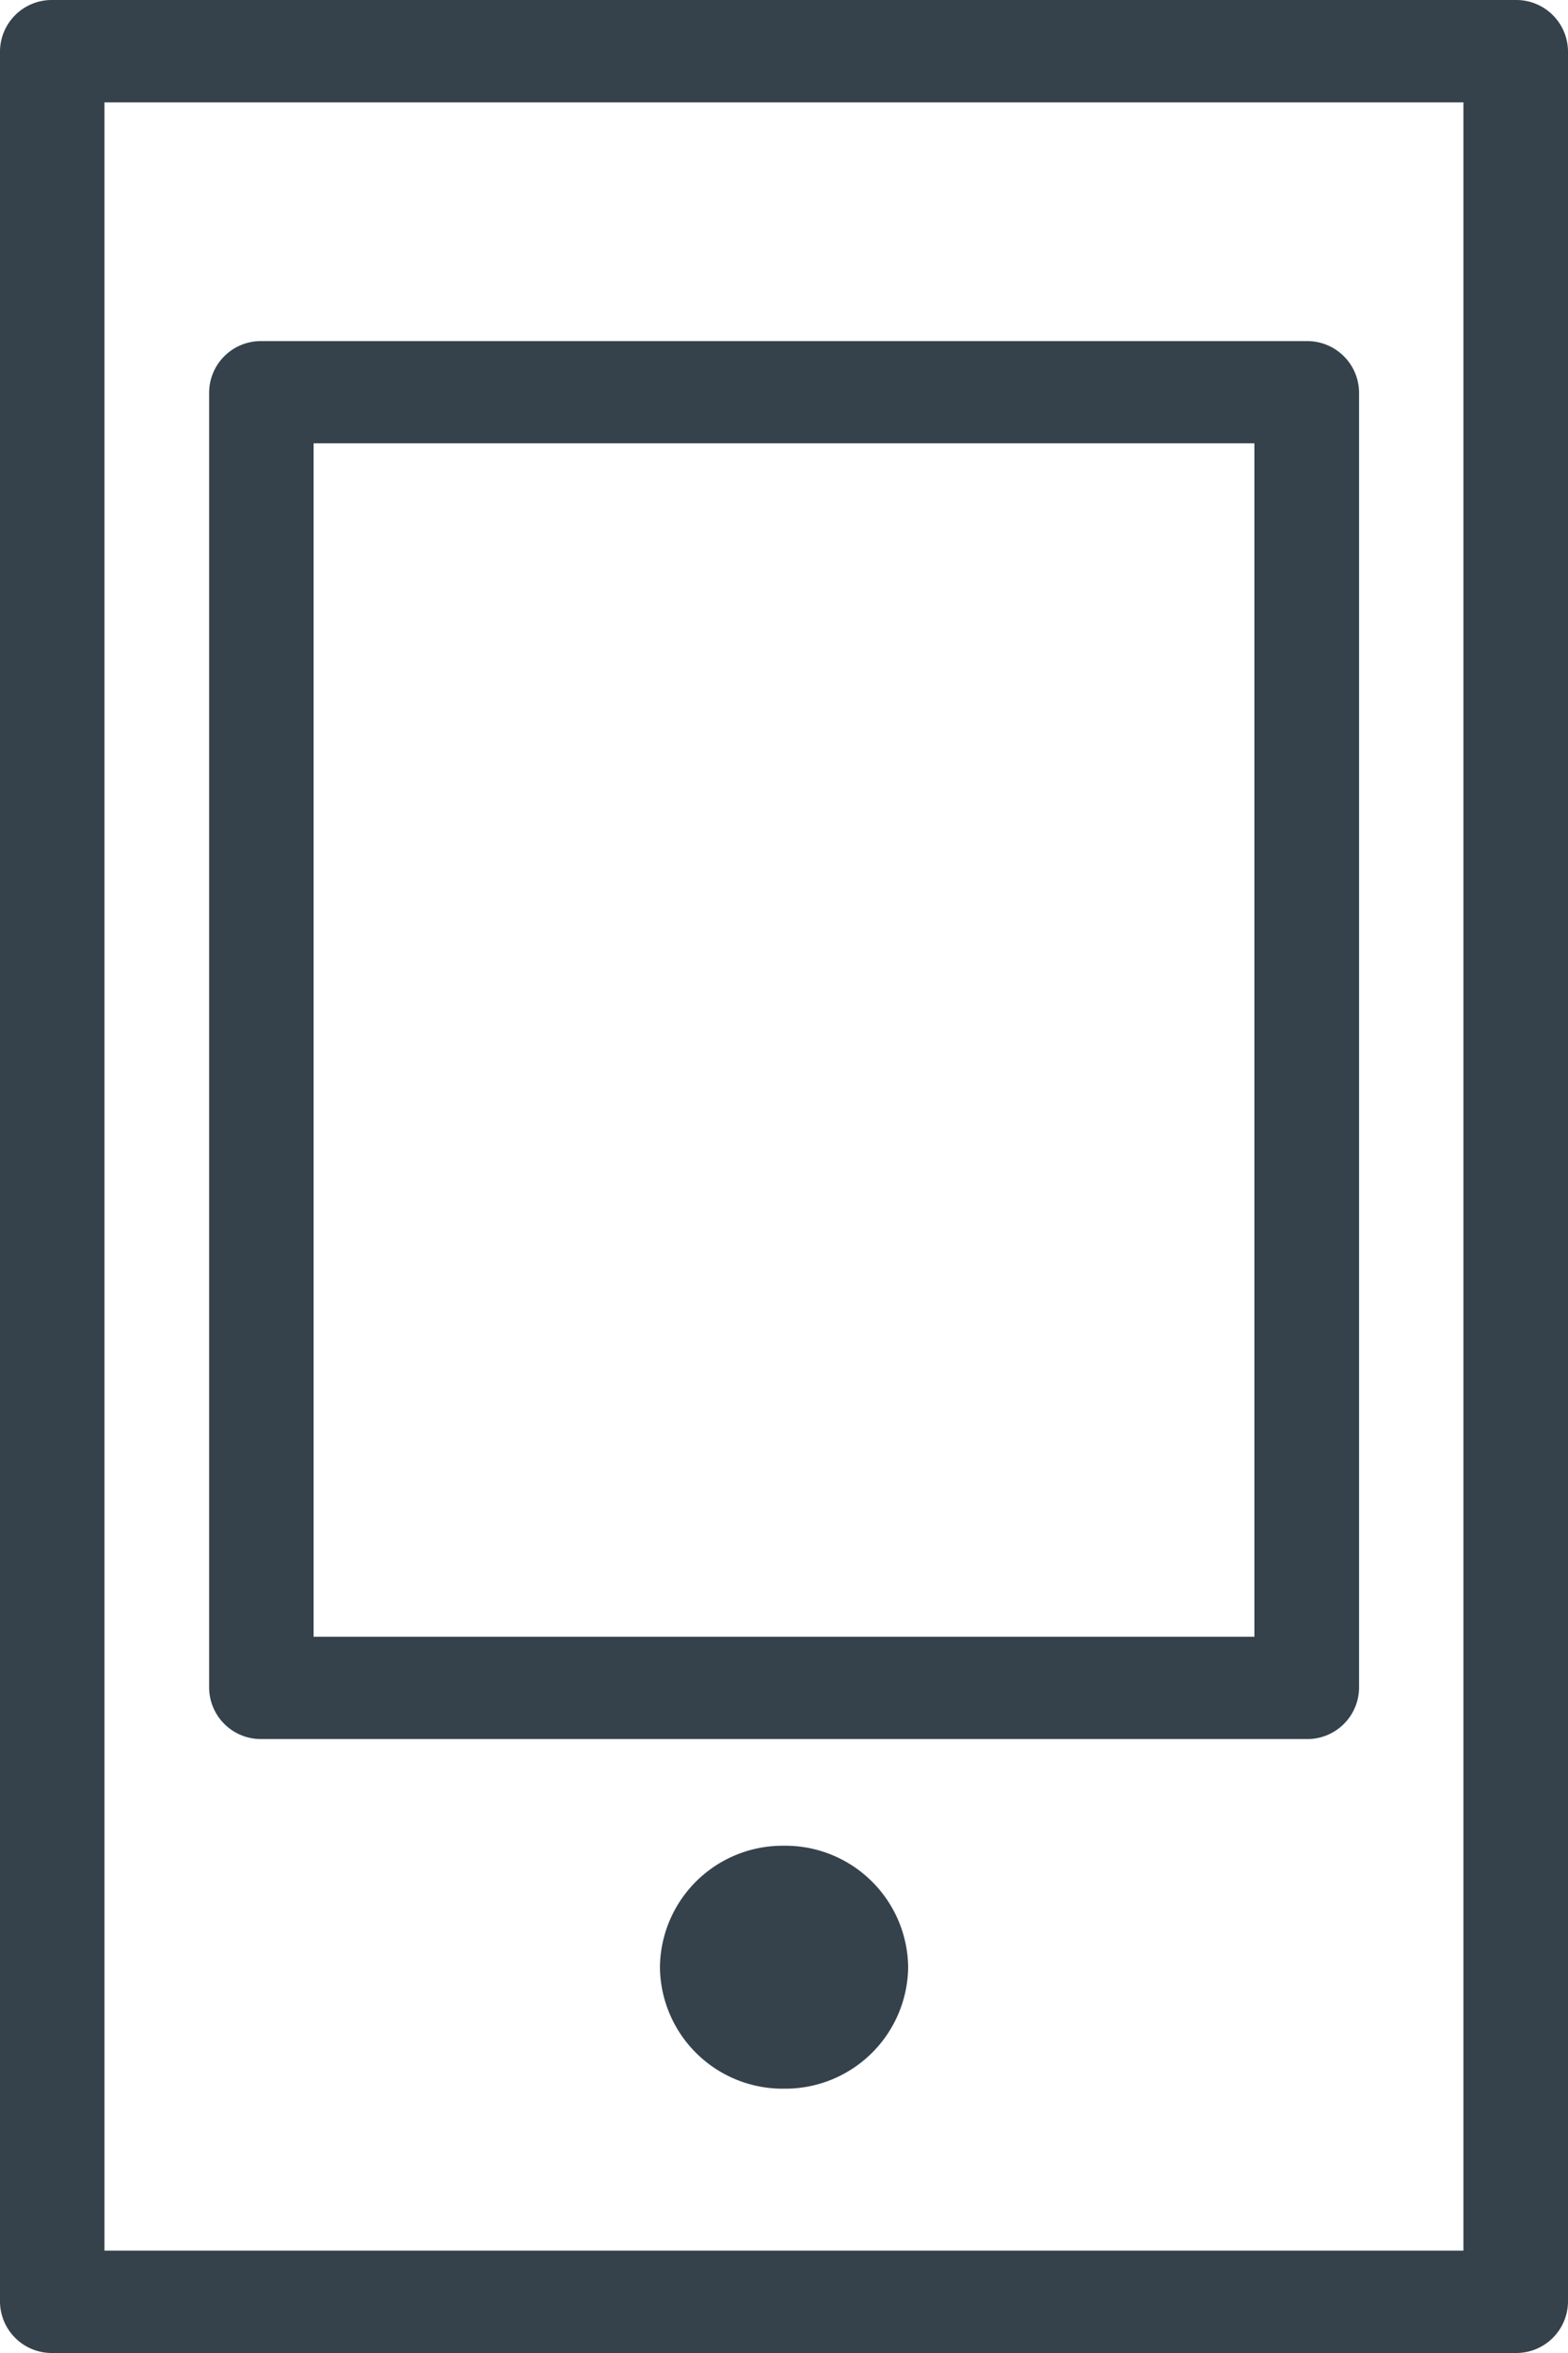 <svg id="Mob_Icon" data-name="Mob Icon" xmlns="http://www.w3.org/2000/svg" width="16" height="24" viewBox="0 0 16 24">
  <path id="Fill_1" data-name="Fill 1" d="M15.467,24H.533A.528.528,0,0,1,0,23.479V.521A.528.528,0,0,1,.533,0H15.467A.528.528,0,0,1,16,.521V23.479A.528.528,0,0,1,15.467,24ZM1.066,1.044V22.956H14.933V1.044Z" fill="#35424b"/>
  <path id="Fill_3" data-name="Fill 3" d="M11.2,14.259H.533A.528.528,0,0,1,0,13.738V.522A.528.528,0,0,1,.533,0H11.2a.529.529,0,0,1,.534.522V13.738A.528.528,0,0,1,11.2,14.259ZM1.066,1.043V13.215h9.6V1.043Z" transform="translate(2.134 3.479)" fill="#35424b"/>
  <path id="Fill_4" data-name="Fill 4" d="M2.533,1.239A1.254,1.254,0,0,1,1.266,2.478,1.252,1.252,0,0,1,0,1.239,1.252,1.252,0,0,1,1.266,0,1.254,1.254,0,0,1,2.533,1.239" transform="translate(6.734 18.826)" fill="#35424b"/>
</svg>
